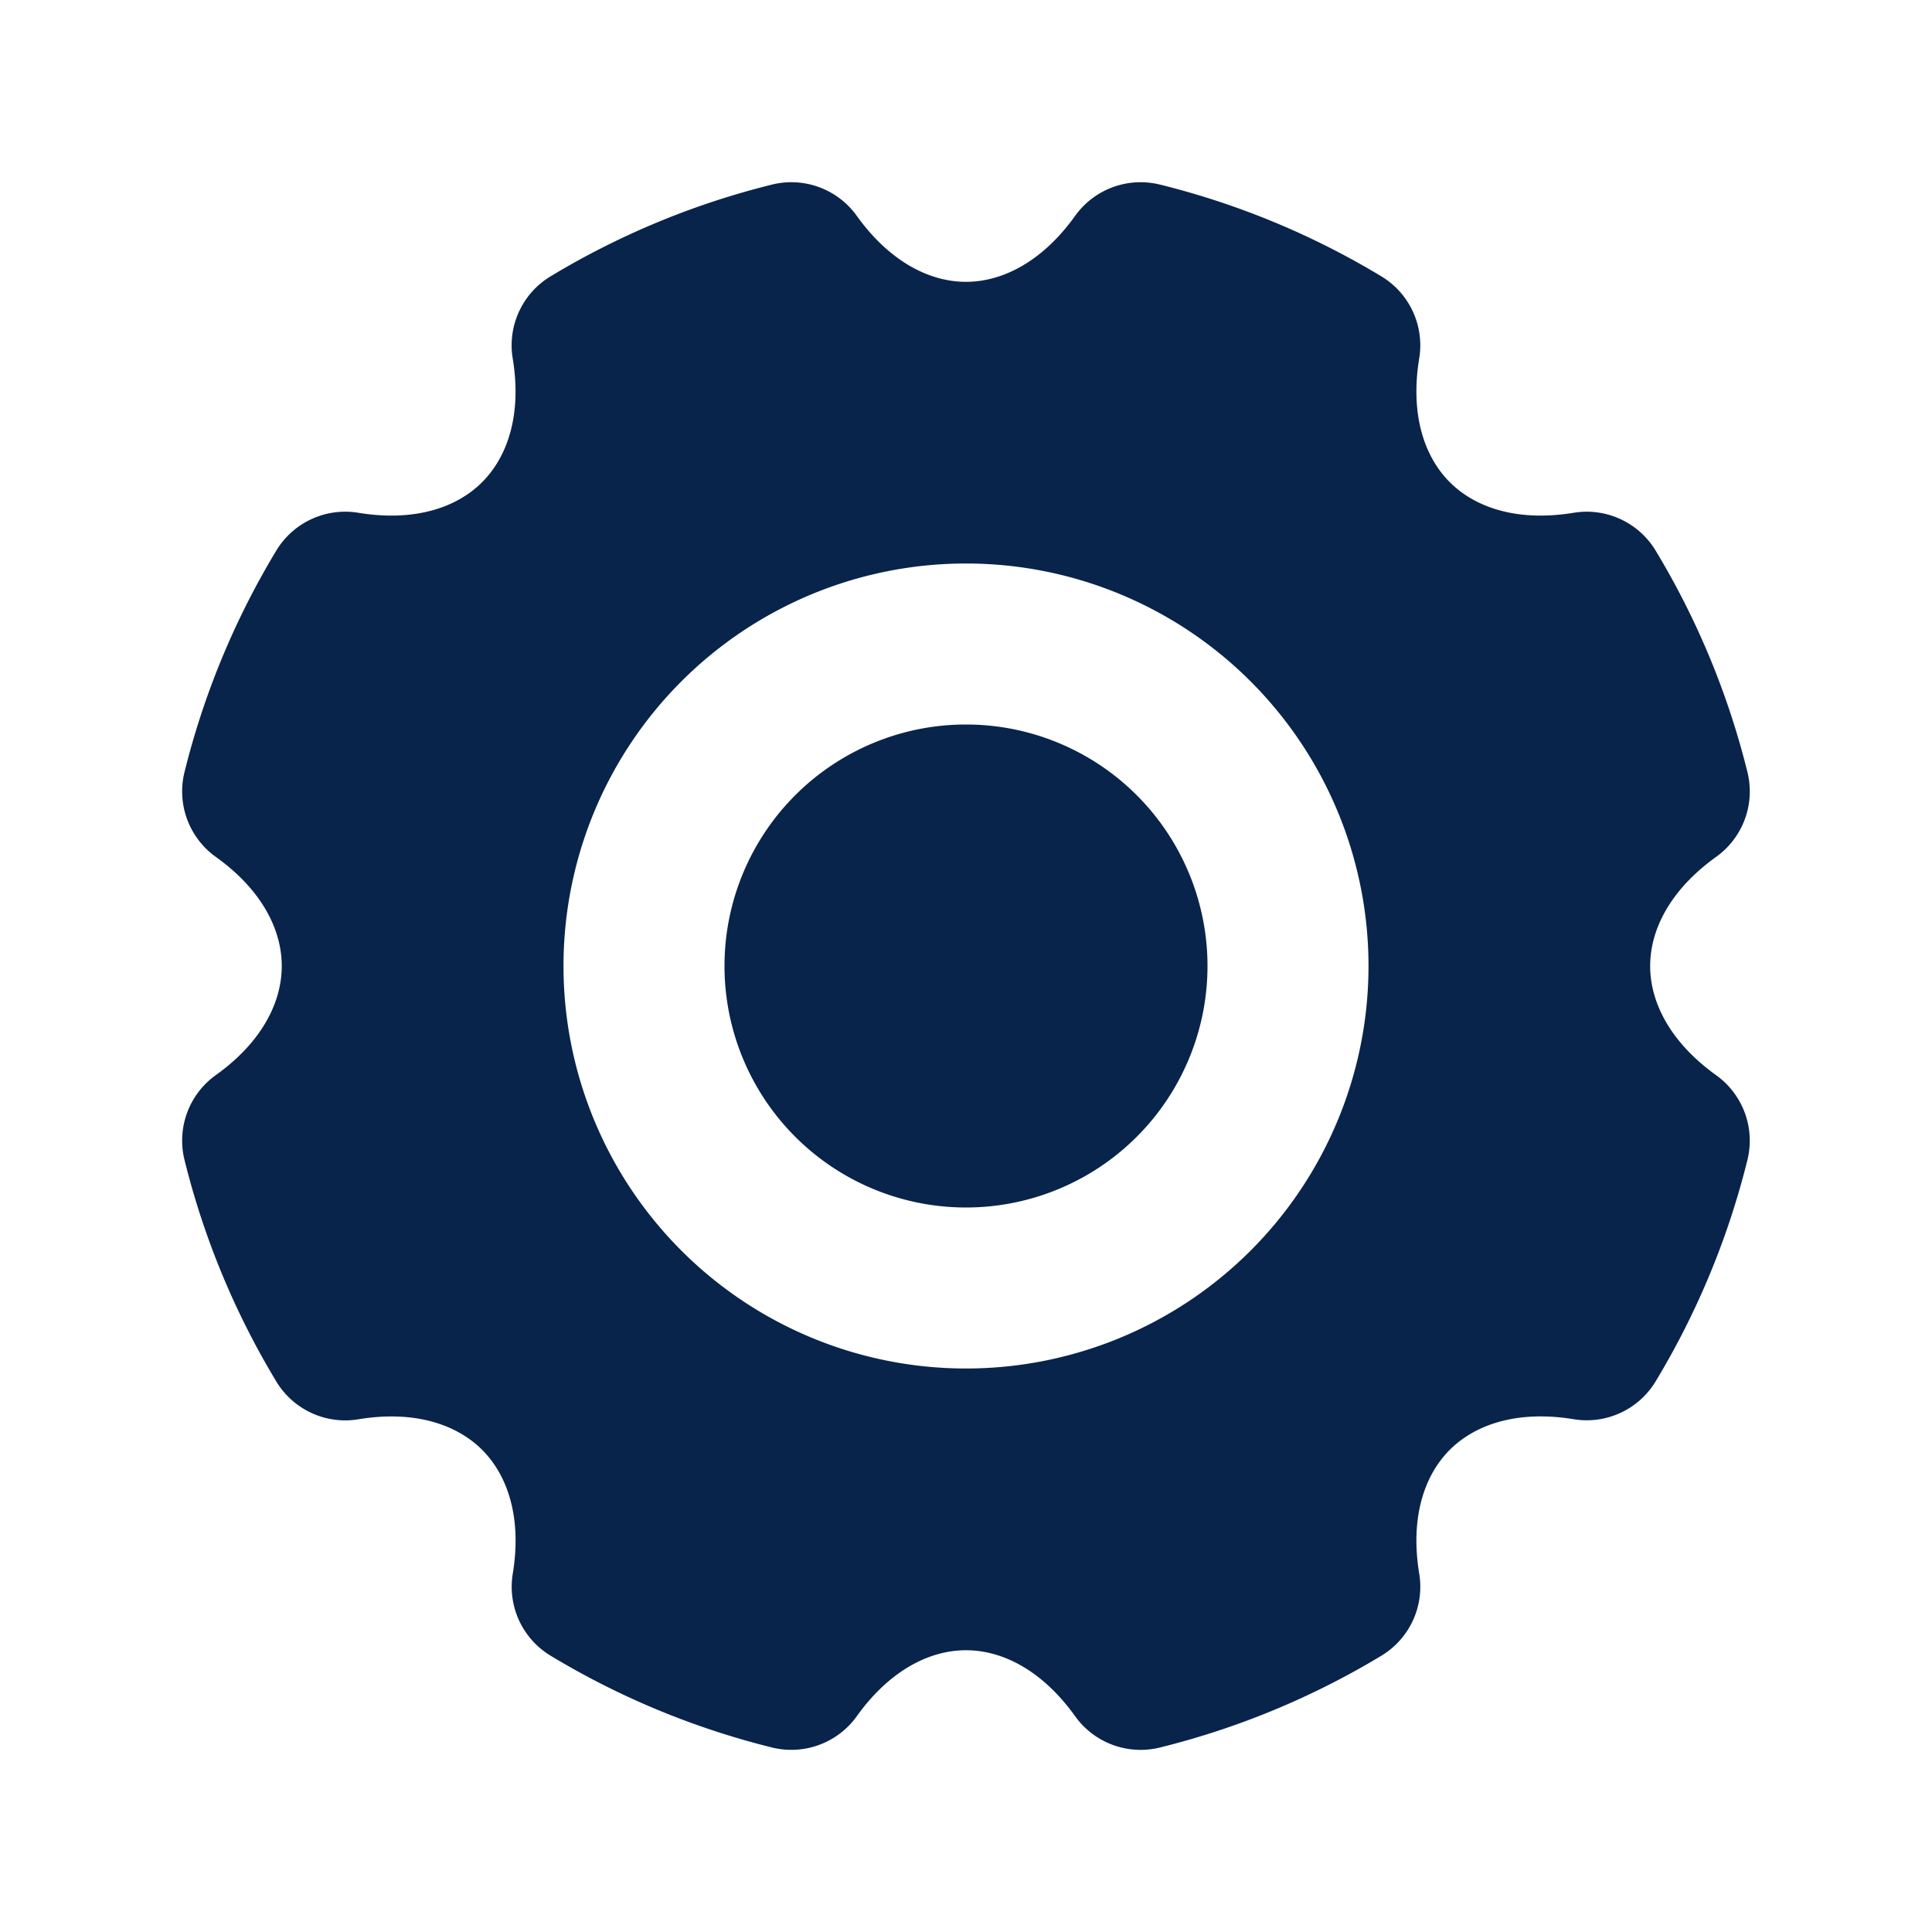 <svg xmlns="http://www.w3.org/2000/svg" width="24" height="24"><g fill="none" fill-rule="nonzero"><path d="M24 0v24H0V0h24ZM12.593 23.258l-.011.002-.071.035-.02.004-.014-.004-.071-.035c-.01-.004-.019-.001-.024.005l-.004.01-.017.428.005.02.01.013.104.074.015.004.012-.004.104-.074.012-.016.004-.017-.017-.427c-.002-.01-.009-.017-.017-.018Zm.265-.113-.013.002-.185.093-.01.01-.003.011.018.43.005.012.008.007.201.093c.012.004.023 0 .029-.008l.004-.014-.034-.614c-.003-.012-.01-.02-.02-.022Zm-.715.002a.023.023 0 0 0-.027.006l-.006.014-.034.614c0 .012.007.02.017.024l.015-.002.201-.093.01-.008.004-.011.017-.43-.003-.012-.01-.01-.184-.092Z"/><path fill="#09244B" d="M14.41 2.293a9.947 9.947 0 0 1 2.75 1.14 1 1 0 0 1 .47 1.019c-.113.689.058 1.216.38 1.538.322.322.85.493 1.538.38a1 1 0 0 1 1.019.47 9.945 9.945 0 0 1 1.14 2.75 1 1 0 0 1-.388 1.054c-.567.407-.82.9-.82 1.356 0 .456.253.95.82 1.357a1 1 0 0 1 .388 1.053 9.947 9.947 0 0 1-1.14 2.75 1 1 0 0 1-1.019.47c-.689-.113-1.216.059-1.538.38-.322.322-.493.85-.38 1.538a1 1 0 0 1-.47 1.02 9.948 9.948 0 0 1-2.75 1.14 1 1 0 0 1-1.054-.388c-.407-.568-.9-.82-1.356-.82-.456 0-.95.252-1.357.82a1 1 0 0 1-1.053.388 9.948 9.948 0 0 1-2.75-1.14 1 1 0 0 1-.47-1.02c.113-.688-.059-1.215-.38-1.537-.323-.322-.85-.494-1.538-.38a1 1 0 0 1-1.02-.47 9.948 9.948 0 0 1-1.14-2.752 1 1 0 0 1 .388-1.053c.568-.406.82-.9.82-1.356 0-.455-.252-.95-.82-1.356a1 1 0 0 1-.388-1.053 9.947 9.947 0 0 1 1.14-2.751 1 1 0 0 1 1.02-.47c.688.113 1.215-.058 1.537-.38.322-.322.494-.85.38-1.538a1 1 0 0 1 .47-1.019 9.946 9.946 0 0 1 2.751-1.14 1 1 0 0 1 1.053.388c.407.567.901.82 1.357.82.455 0 .95-.253 1.356-.82a1 1 0 0 1 1.053-.388ZM12 7a5 5 0 1 0 0 10 5 5 0 0 0 0-10Zm0 2a3 3 0 1 1 0 6 3 3 0 0 1 0-6Z"/></g></svg>